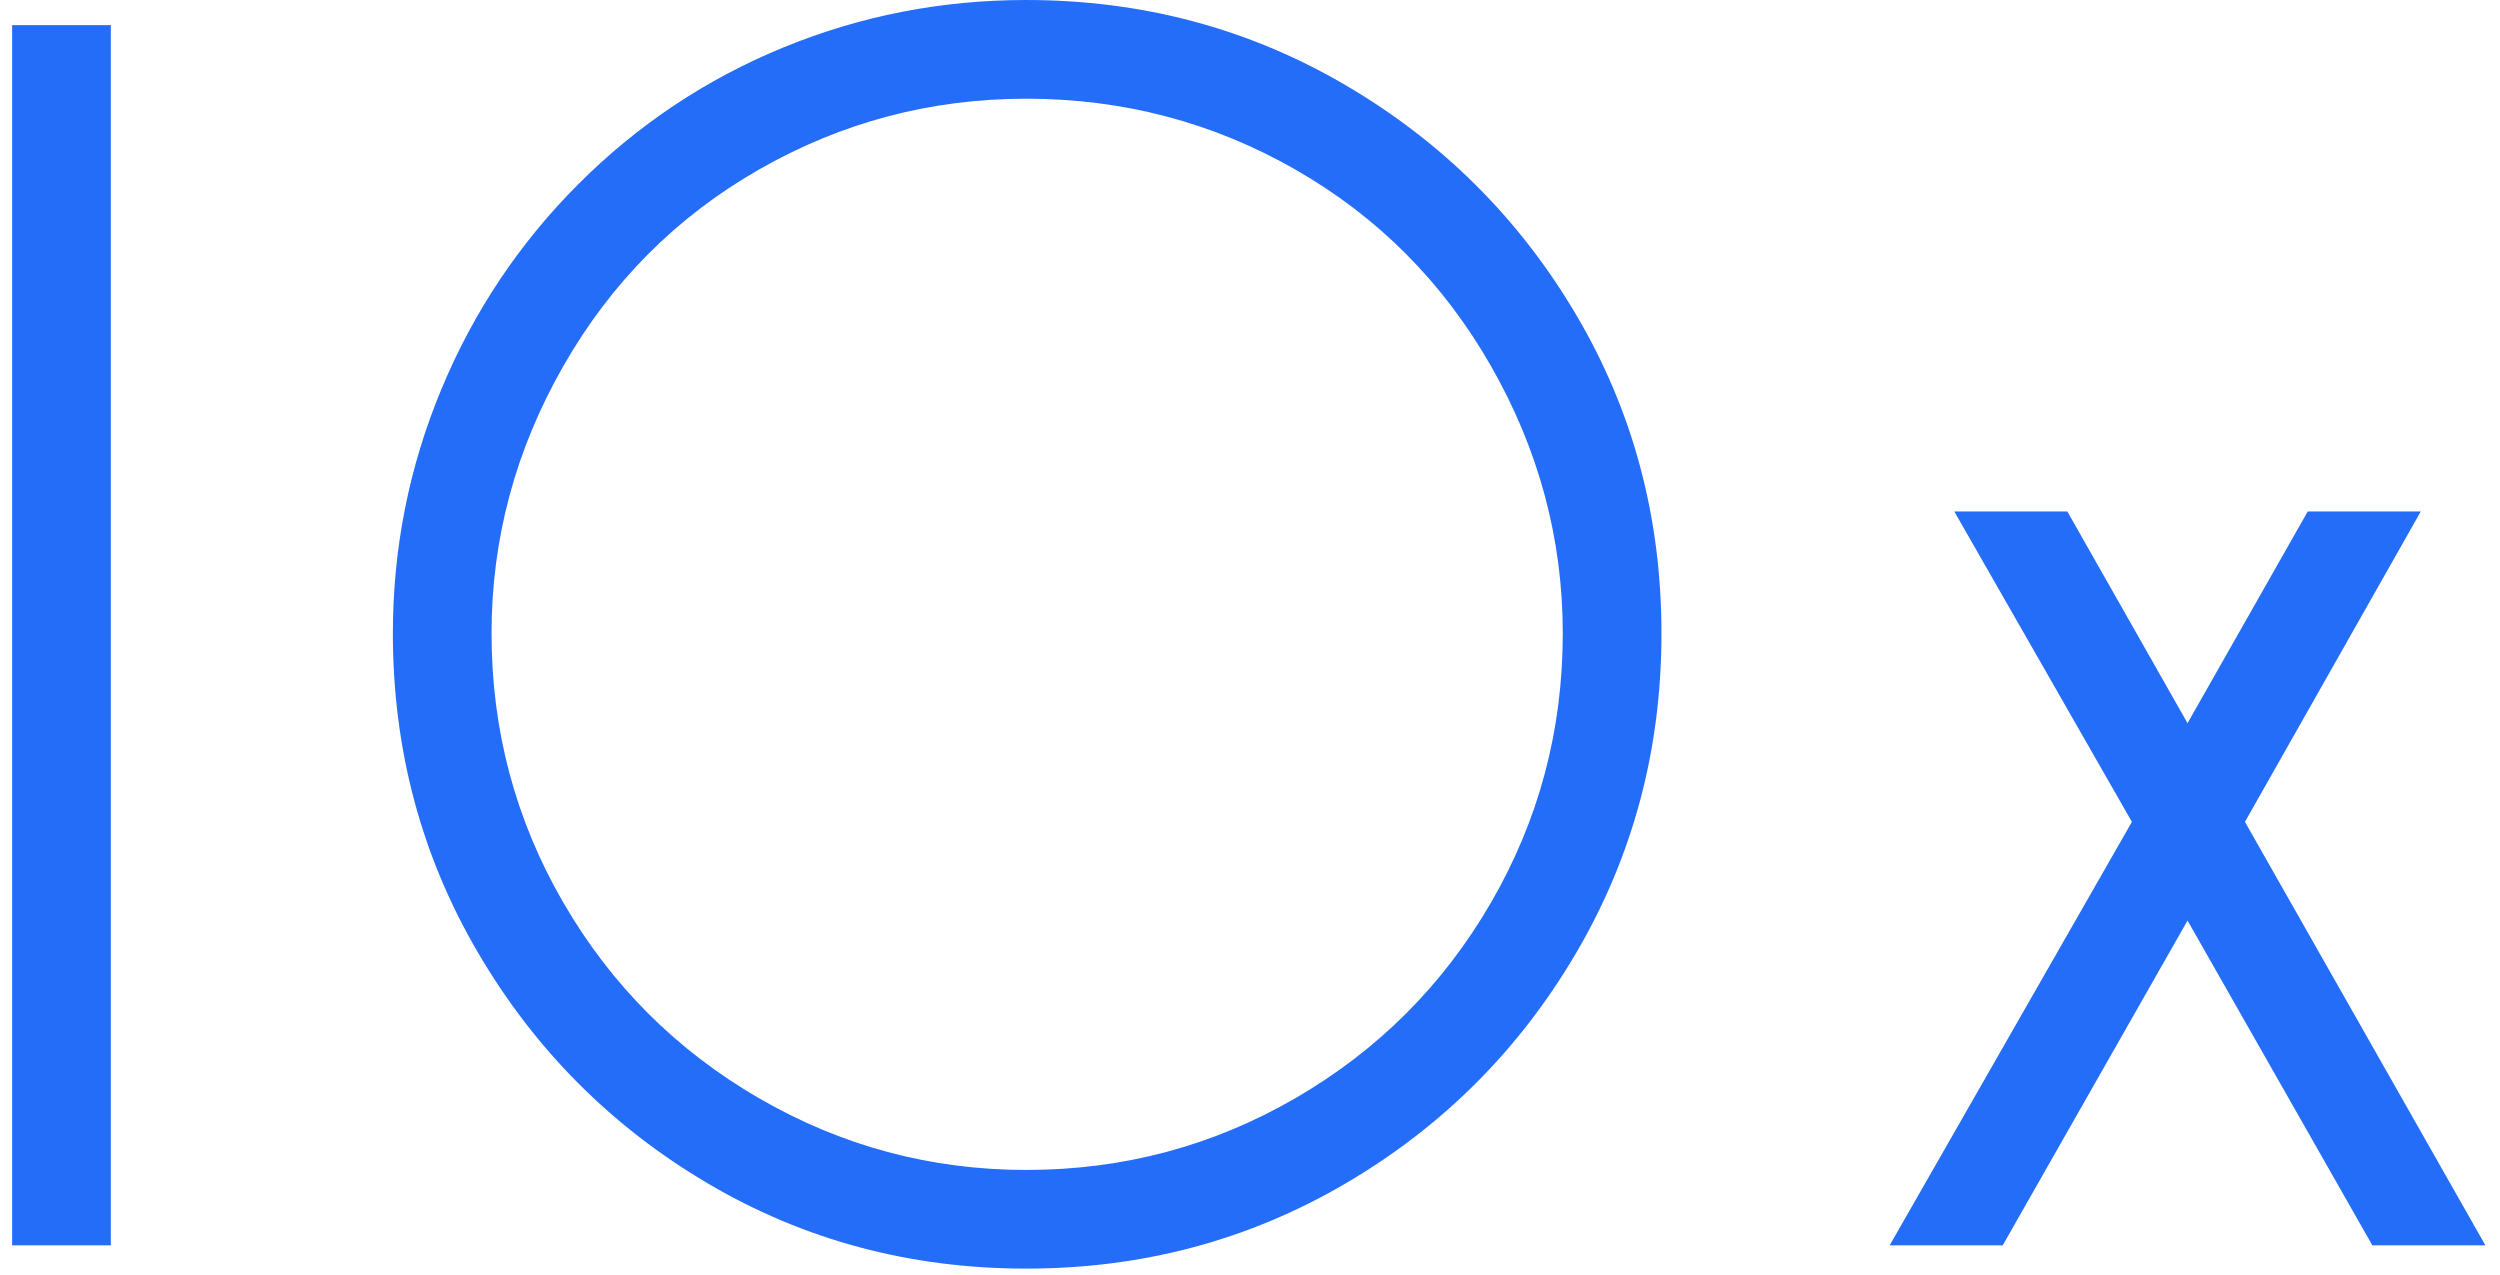 <?xml version="1.0" encoding="UTF-8"?>
<svg width="100px" height="51px" viewBox="0 0 200 103" version="1.1" xmlns="http://www.w3.org/2000/svg" xmlns:xlink="http://www.w3.org/1999/xlink">
    <!-- Generator: Sketch 50.2 (55047) - http://www.bohemiancoding.com/sketch -->
    <title>Untitled</title>
    <desc>Created with Sketch.</desc>
    <defs></defs>
    <g id="Page-1" stroke="none" stroke-width="1" fill="none" fill-rule="evenodd">
        <g id="logo" fill="#246DF8" fill-rule="nonzero">
            <path d="M3.33574626e-08,100.604 L3.33574626e-08,2.032 L7.973,2.032 L7.973,100.604 L3.33574626e-08,100.604 Z M81.926,0.001 C91.299,0.001 99.9,2.296 107.728,6.886 C115.556,11.476 121.765,17.661 126.355,25.44 C130.946,33.219 133.24,41.796 133.24,51.169 C133.24,60.543 130.945,69.144 126.355,76.972 C121.765,84.8 115.556,91.008 107.728,95.599 C99.9,100.189 91.3,102.484 81.926,102.484 C72.551,102.484 63.976,100.189 56.196,95.599 C48.416,91.009 42.232,84.8 37.642,76.972 C33.052,69.144 30.757,60.544 30.757,51.169 C30.757,44.308 32.061,37.737 34.671,31.455 C37.28,25.174 40.976,19.641 45.759,14.858 C50.543,10.075 56.051,6.402 62.284,3.841 C68.518,1.281 75.064,5.10605572e-06 81.926,5.10605572e-06 L81.926,0.001 Z M81.926,7.974 C74.195,7.974 66.995,9.883 60.327,13.7 C53.66,17.517 48.393,22.808 44.528,29.573 C40.662,36.338 38.729,43.537 38.729,51.171 C38.729,58.998 40.662,66.247 44.528,72.915 C48.393,79.582 53.66,84.849 60.327,88.714 C66.995,92.58 74.195,94.513 81.926,94.513 C89.753,94.513 97.001,92.58 103.669,88.714 C110.337,84.849 115.603,79.582 119.469,72.915 C123.334,66.247 125.267,58.998 125.267,51.171 C125.267,43.537 123.335,36.338 119.469,29.573 C115.603,22.808 110.337,17.517 103.669,13.7 C97.001,9.883 89.753,7.974 81.926,7.974 Z M180.376,66.394 L199.8,100.604 L190.668,100.604 L175.738,74.367 L160.807,100.604 L151.675,100.604 L171.244,66.394 L156.894,41.317 L166.026,41.317 L175.738,58.422 L185.449,41.317 L194.582,41.317 L180.376,66.394 Z" id="Shape"></path>
        </g>
    </g>
</svg>
